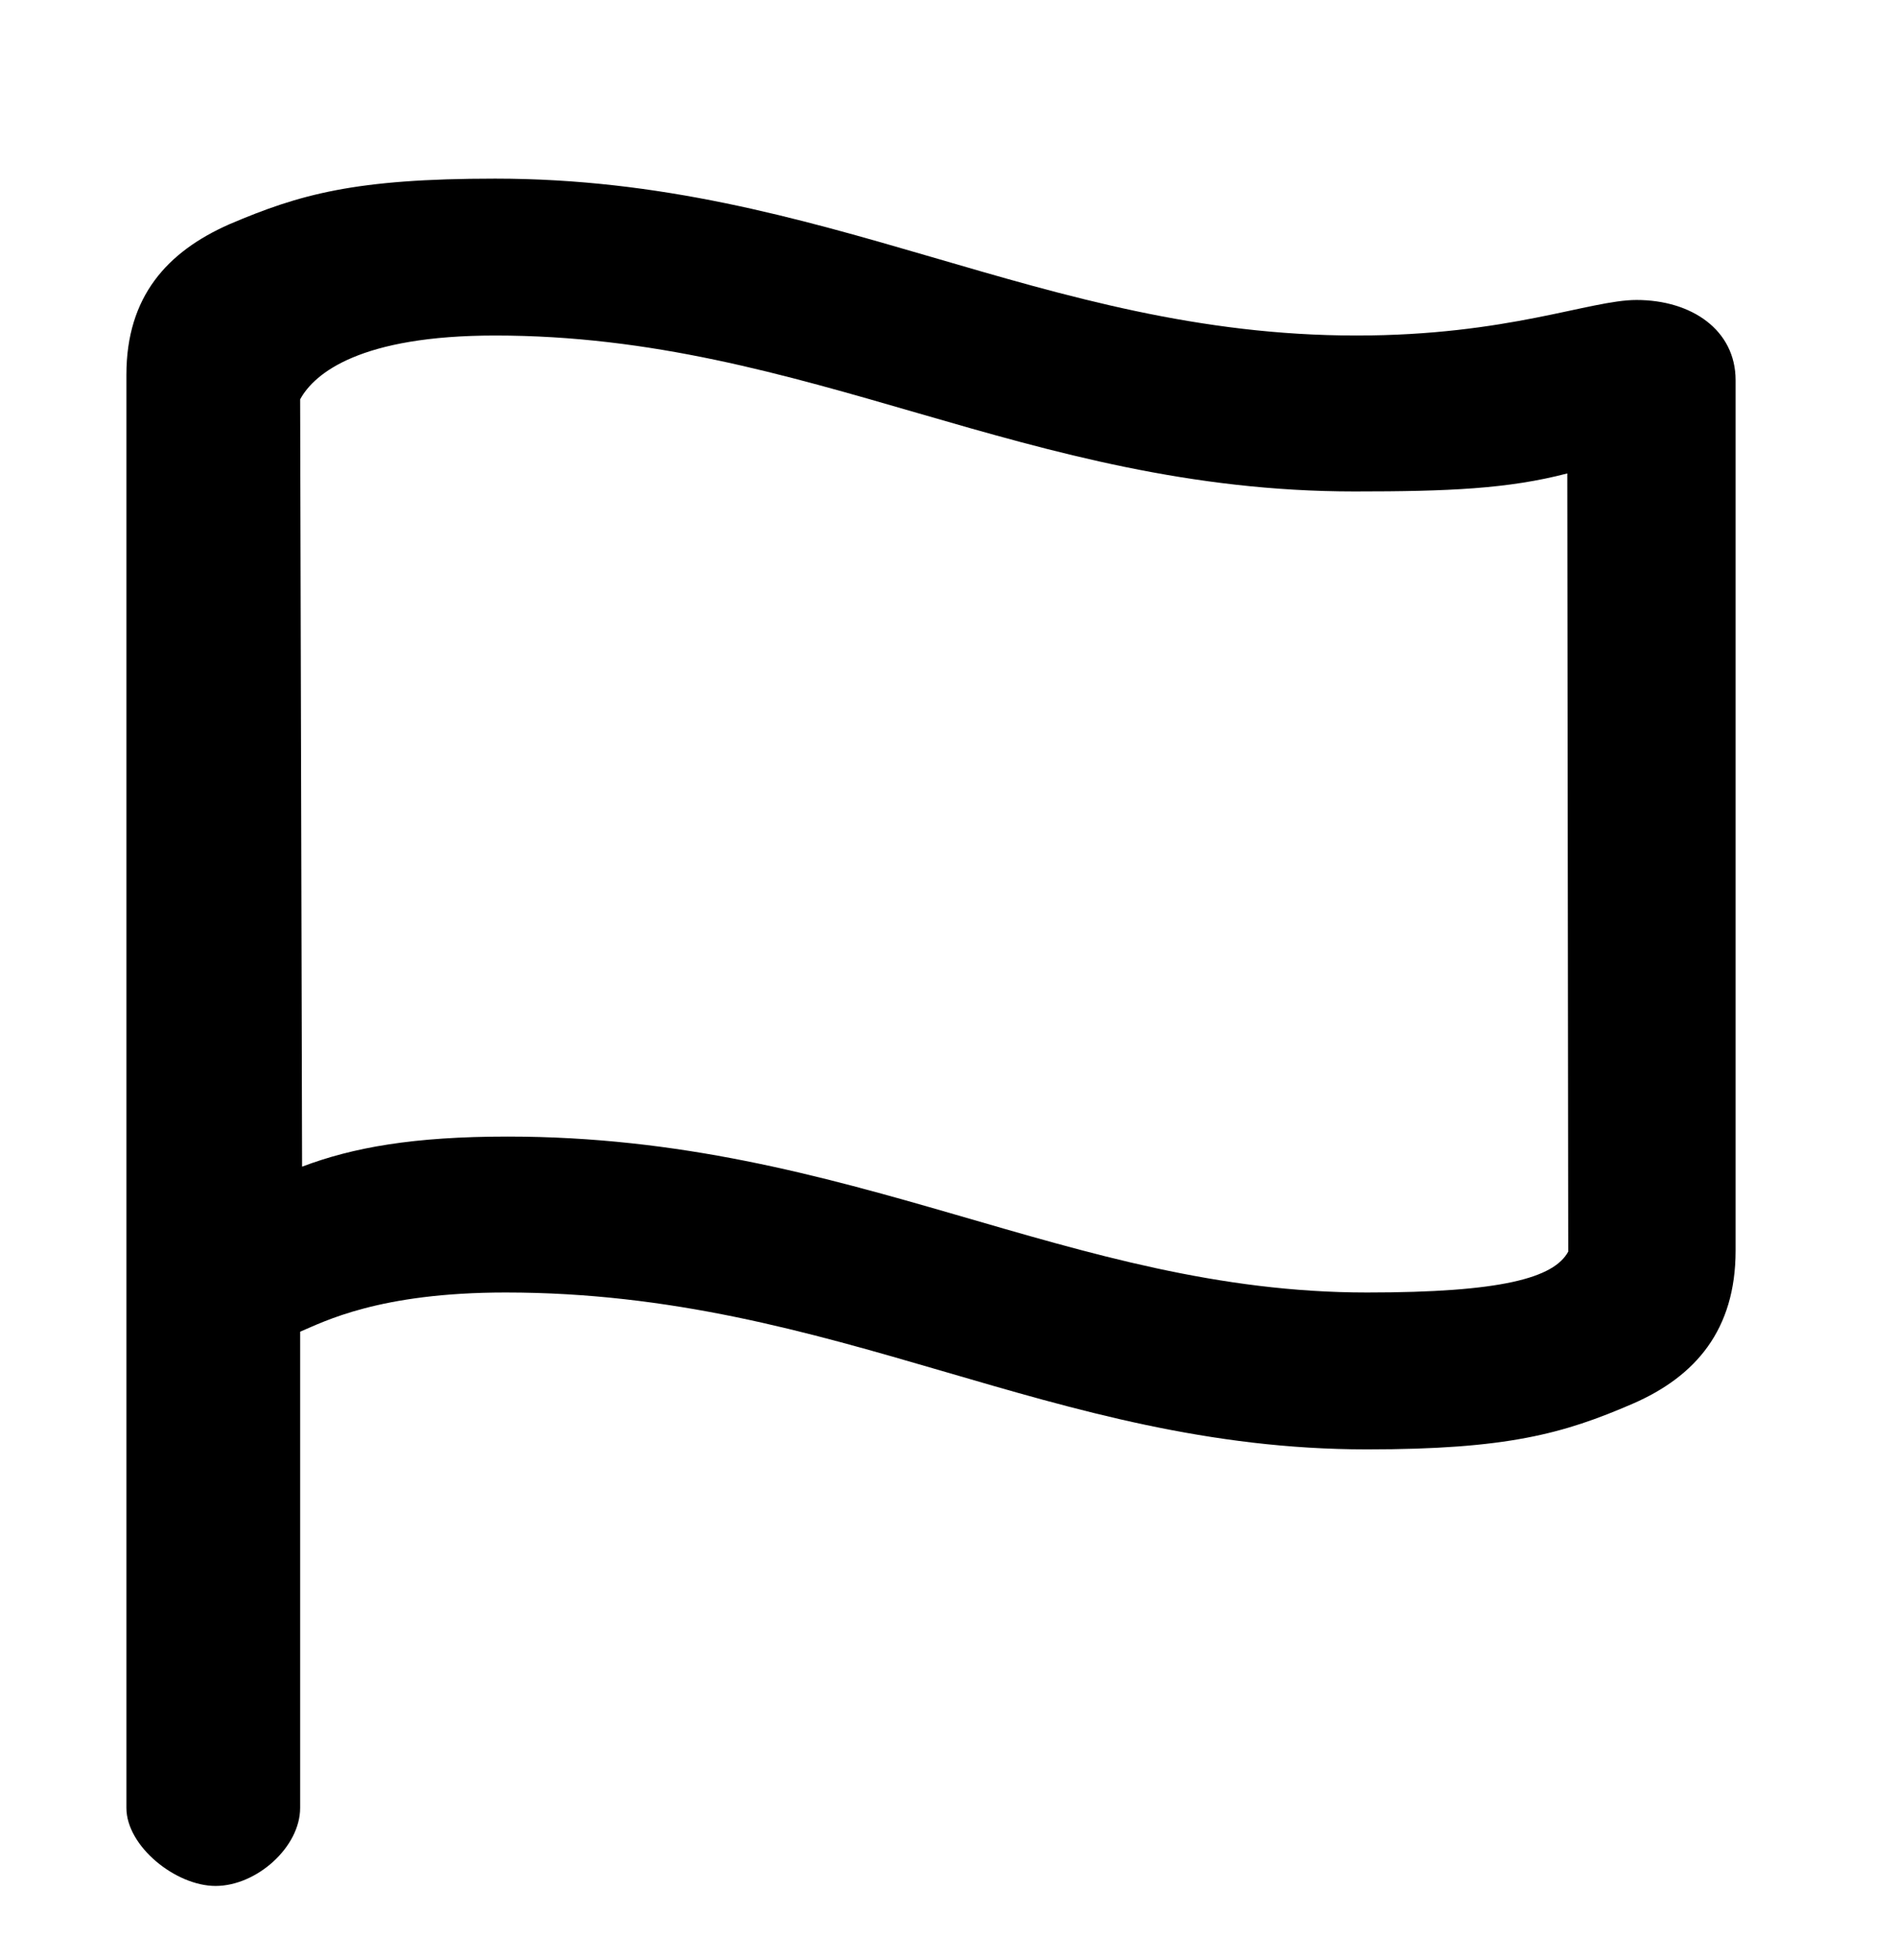 <svg width="30" height="31" viewBox="0 0 30 31" xmlns="http://www.w3.org/2000/svg">
<g clip-path="url(#clip0_1038_803)">
<path d="M7.834 2.825C13.079 2.825 16.473 5.306 21.462 5.306C23.859 5.306 25.156 4.744 25.893 4.744C26.768 4.744 27.462 5.22 27.462 6.013V19.777C27.462 21.031 26.829 21.767 25.834 22.199C24.734 22.675 23.843 22.921 21.629 22.921C16.624 22.921 13.245 20.44 8 20.44C5.995 20.44 5.126 20.902 4.749 21.06V28.591C4.749 29.211 4.06 29.825 3.411 29.825C2.778 29.825 2 29.196 2 28.591V5.927C2 4.686 2.649 3.979 3.628 3.547C4.744 3.071 5.618 2.825 7.833 2.825H7.834ZM7.834 5.306C5.71 5.306 4.976 5.897 4.749 6.316L4.78 18.45C5.58 18.147 6.538 17.974 8.031 17.974C13.487 17.974 16.925 20.44 21.629 20.44C23.753 20.44 24.587 20.212 24.814 19.793L24.799 7.487C23.864 7.731 22.925 7.772 21.432 7.772C16.231 7.772 12.794 5.306 7.834 5.306Z" fill="black"/>
</g>
<defs>
<clipPath id="clip0_1038_803">
<rect width="30" height="30" fill="white" transform="translate(0 0.825)"/>
</clipPath>
</defs>
</svg>
